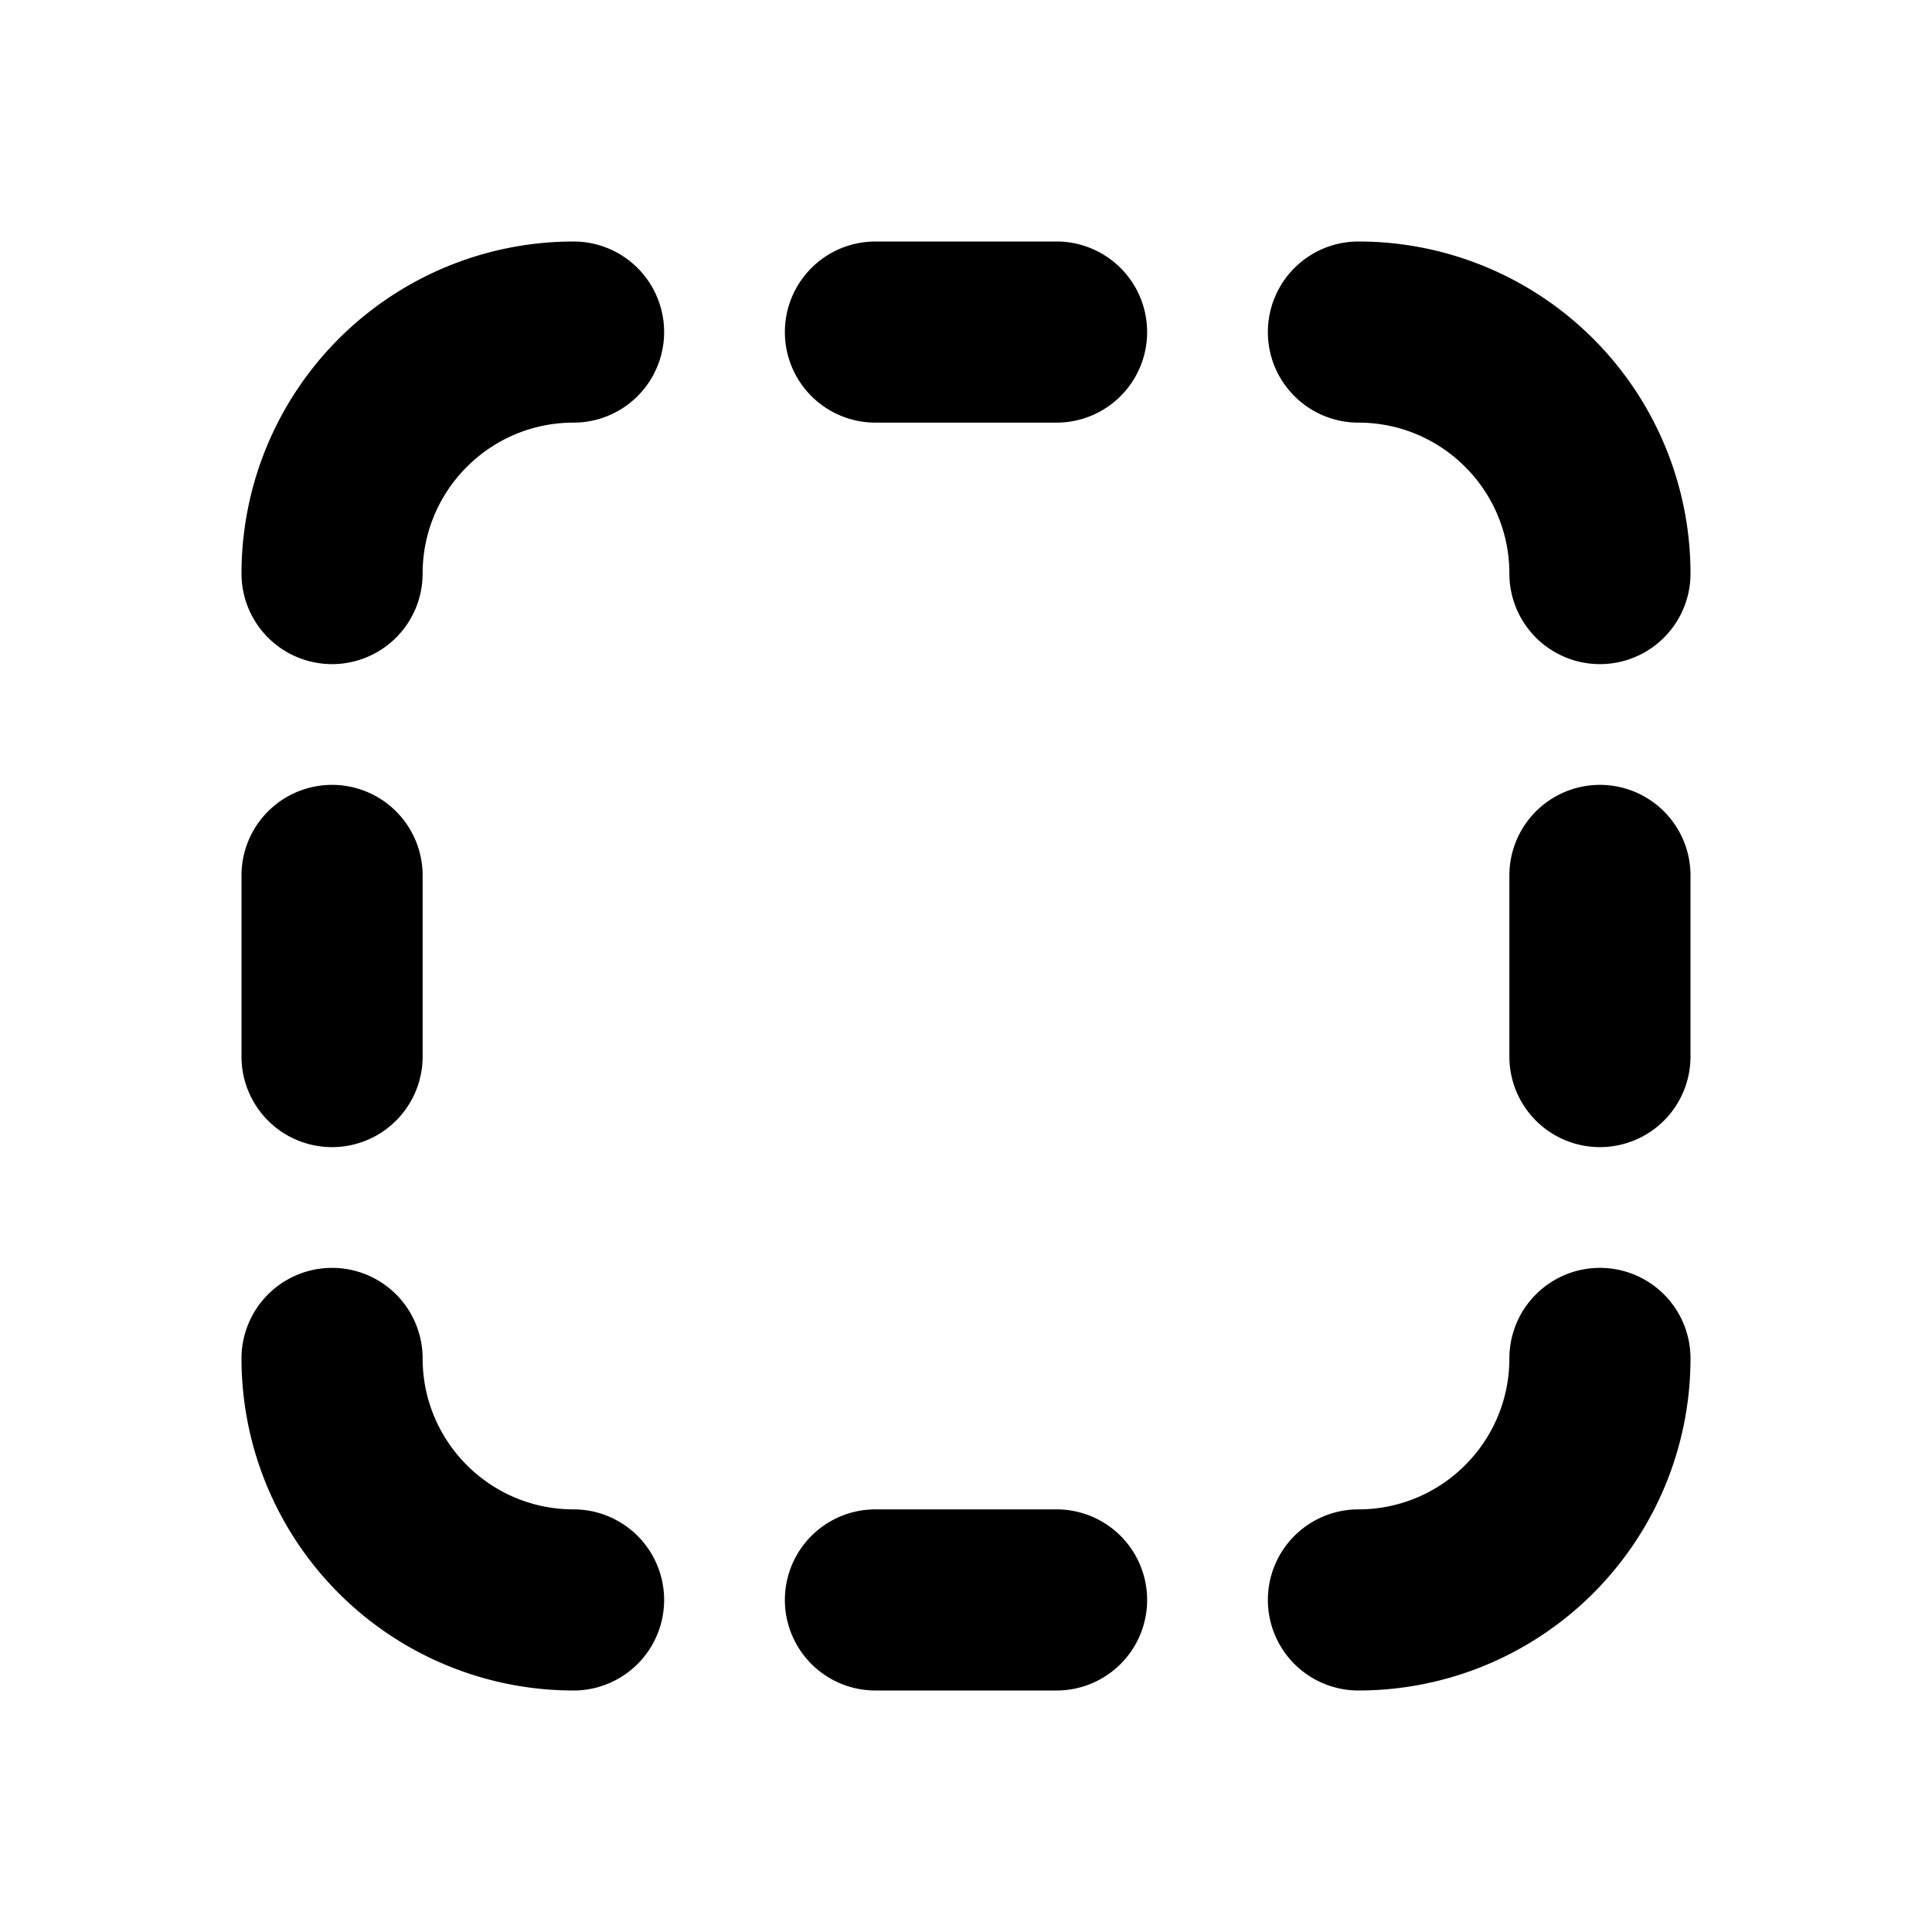 <svg xmlns="http://www.w3.org/2000/svg" xmlns:xlink="http://www.w3.org/1999/xlink" aria-hidden="true" role="img" class="iconify iconify--fluent" width="1em" height="1em" preserveAspectRatio="xMidYMid meet" viewBox="0 0 16 16"><path fill="currentColor" d="M9.5 2.75A.75.75 0 0 0 8.75 2h-1.5a.75.75 0 0 0 0 1.5h1.5a.75.75 0 0 0 .75-.75Zm1 0c0 .414.336.75.75.75c.69 0 1.25.56 1.25 1.25a.75.75 0 0 0 1.5 0A2.75 2.75 0 0 0 11.25 2a.75.75 0 0 0-.75.75Zm3.5 4.5a.75.75 0 0 0-1.5 0v1.5a.75.75 0 0 0 1.5 0v-1.5Zm0 4a.75.75 0 0 0-1.5 0c0 .69-.56 1.25-1.25 1.25a.75.75 0 0 0 0 1.5A2.75 2.75 0 0 0 14 11.25Zm-7.5 2a.75.75 0 0 1 .75-.75h1.5a.75.75 0 0 1 0 1.5h-1.5a.75.75 0 0 1-.75-.75Zm-1-10.5A.75.75 0 0 0 4.75 2A2.75 2.75 0 0 0 2 4.75a.75.75 0 0 0 1.5 0c0-.69.56-1.25 1.25-1.25a.75.75 0 0 0 .75-.75Zm-.75 9.75a.75.75 0 0 1 0 1.5A2.75 2.75 0 0 1 2 11.25a.75.75 0 0 1 1.5 0c0 .69.56 1.25 1.25 1.25ZM3.5 8.75a.75.75 0 0 1-1.5 0v-1.5a.75.75 0 0 1 1.5 0v1.5Z"></path></svg>
